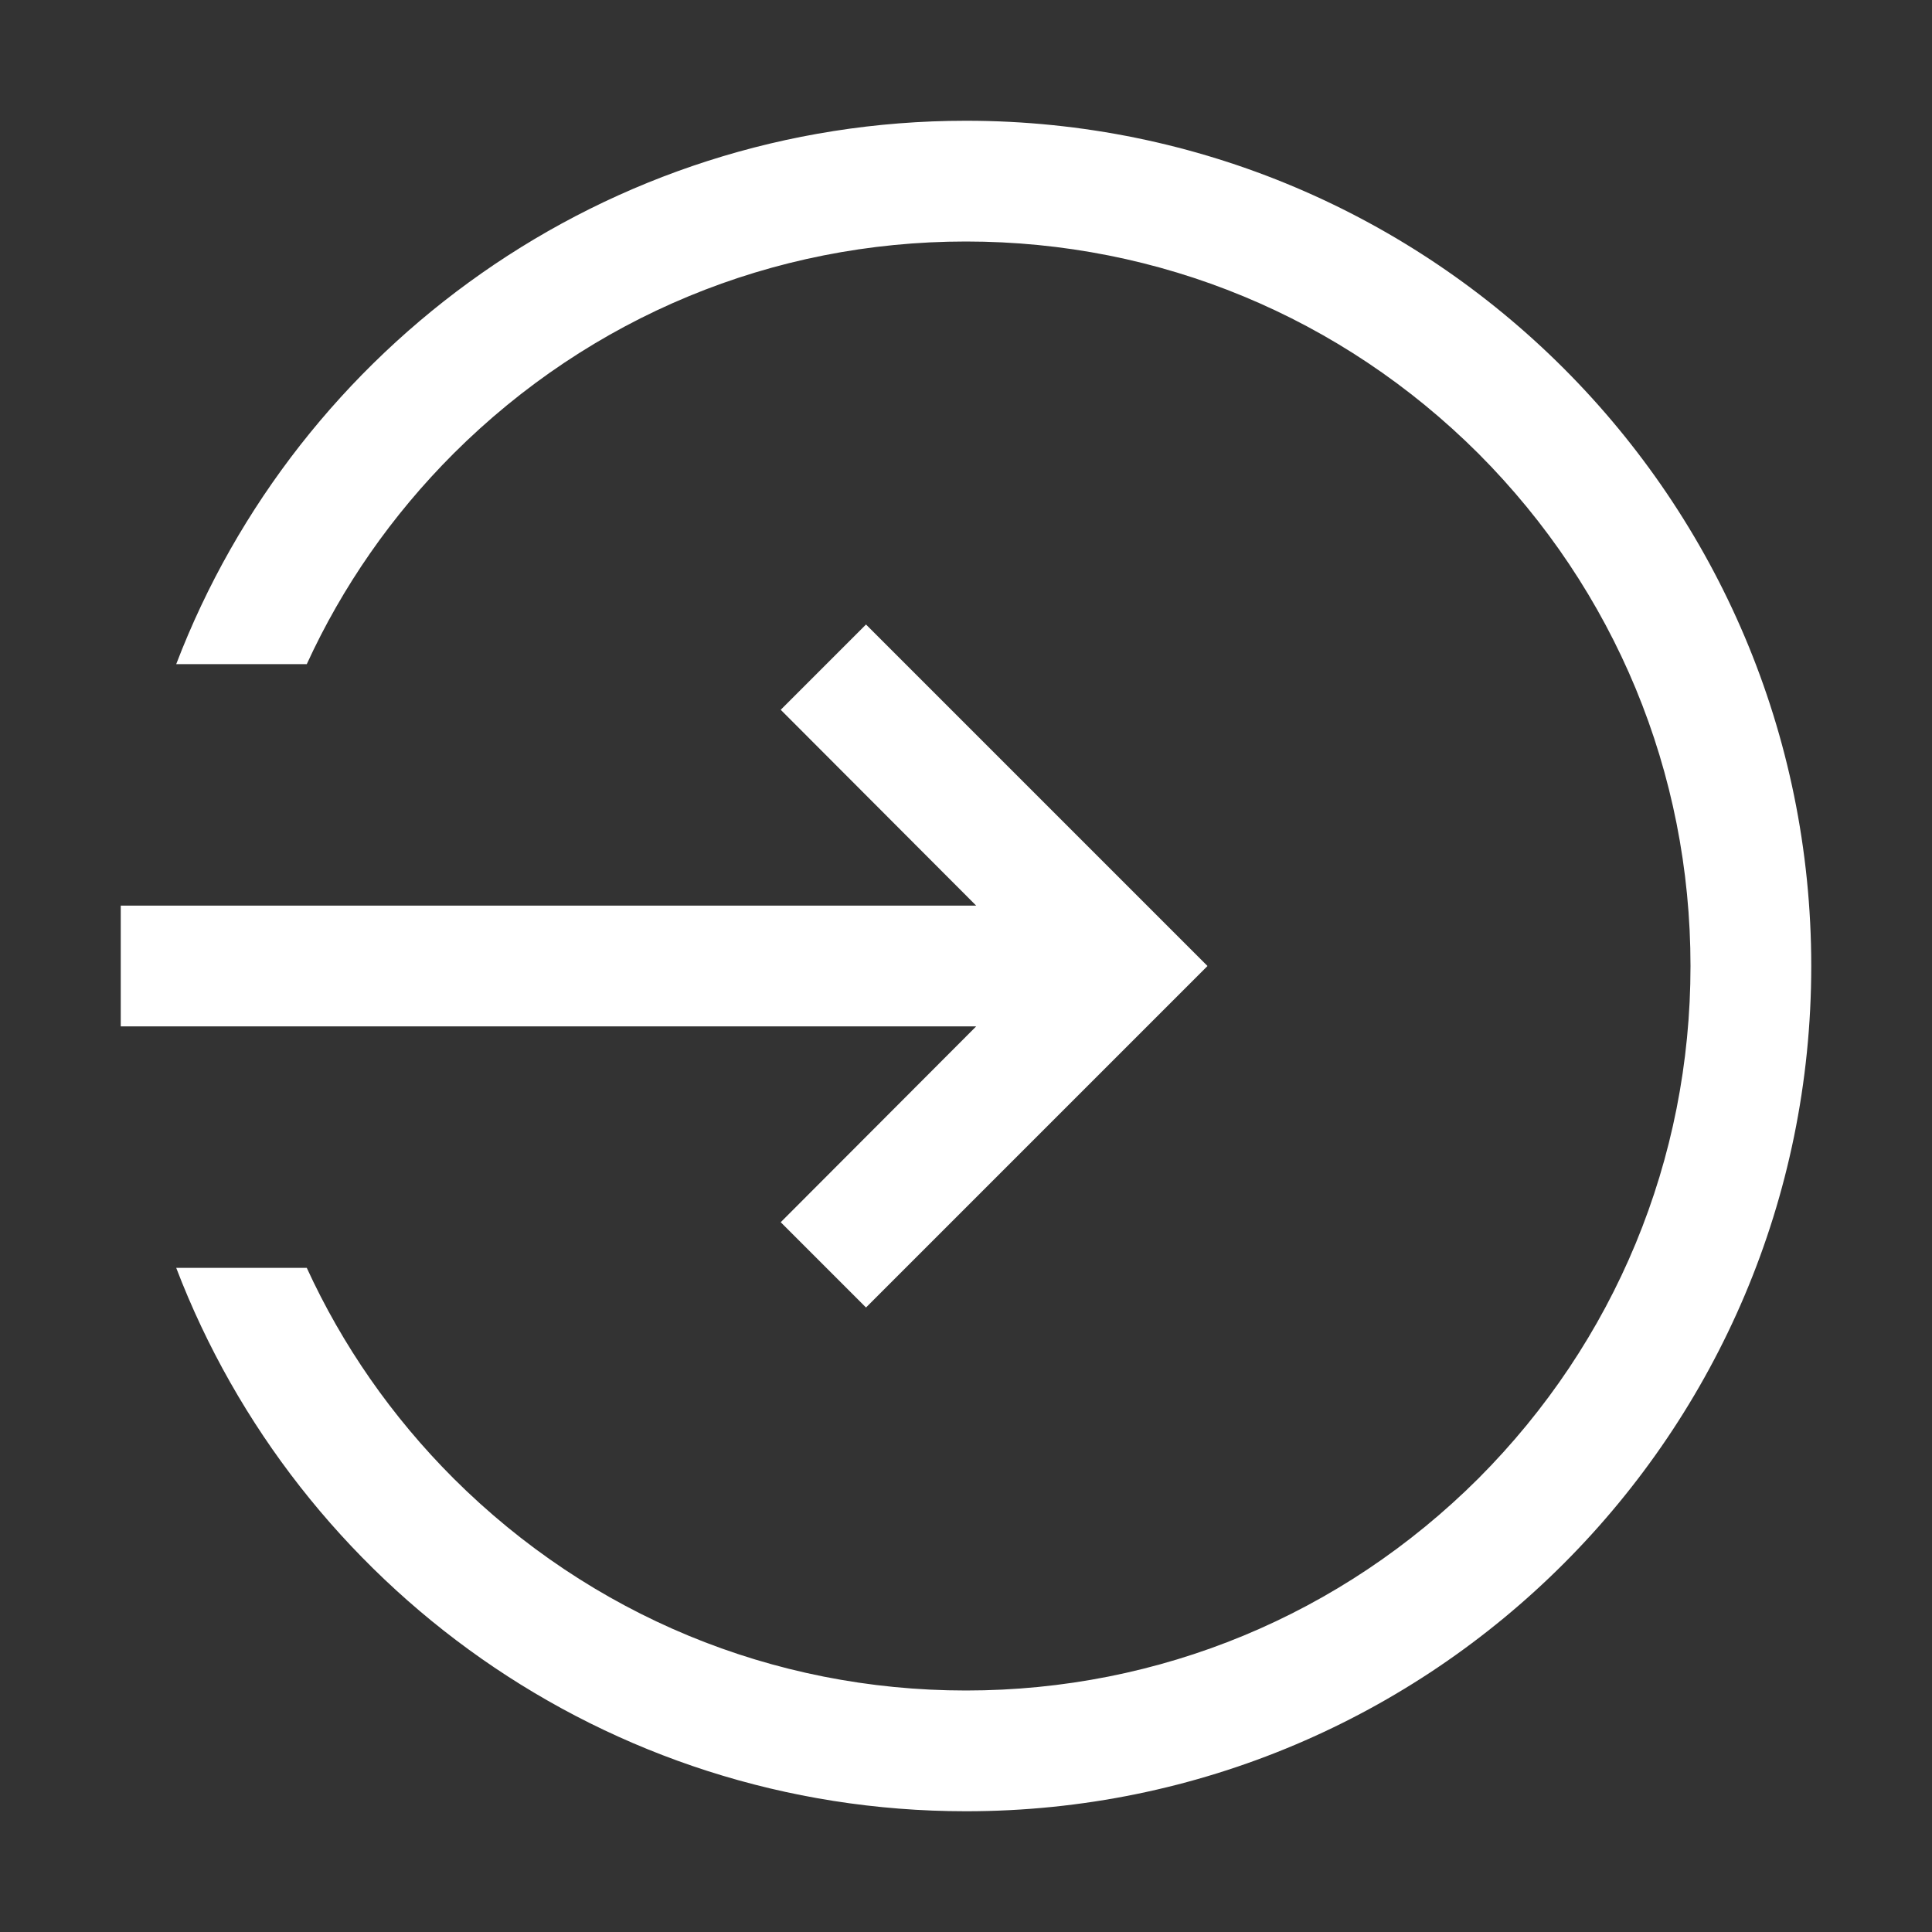 <?xml version="1.0" encoding="utf-8"?>
<!-- Generator: Adobe Illustrator 19.0.0, SVG Export Plug-In . SVG Version: 6.00 Build 0)  -->
<svg version="1.1" id="Layer_1" xmlns="http://www.w3.org/2000/svg" xmlns:xlink="http://www.w3.org/1999/xlink" x="0px" y="0px"
	 viewBox="-49 141 512 512" style="enable-background:new -49 141 512 512;" xml:space="preserve">
<rect x="-49" y="141" width="512" height="512" fill="#333333" stroke="none"/>
<style type="text/css">
	.st0{fill:#FFFFFF;}
</style>
<g>
	<path class="st0" d="M207,173c-95.5,0-177.1,59.8-209.3,144h34.6c9.4-20.5,22.5-39.4,38.9-55.8C107.5,225,155.7,205,207,205
		s99.5,20,135.8,56.2C379,297.5,399,345.7,399,397s-20,99.5-56.2,135.8C306.5,569,258.3,589,207,589s-99.5-20-135.8-56.2
		c-16.4-16.4-29.5-35.3-38.9-55.8H-2.3C29.9,561.2,111.5,621,207,621c123.7,0,224-100.3,224-224S330.7,173,207,173z"/>
	<polygon class="st0" points="157.9,464.9 180.5,487.5 271,397 180.5,306.5 157.9,329.1 209.7,381 -17,381 -17,413 209.7,413 	"/>
</g>
</svg>
